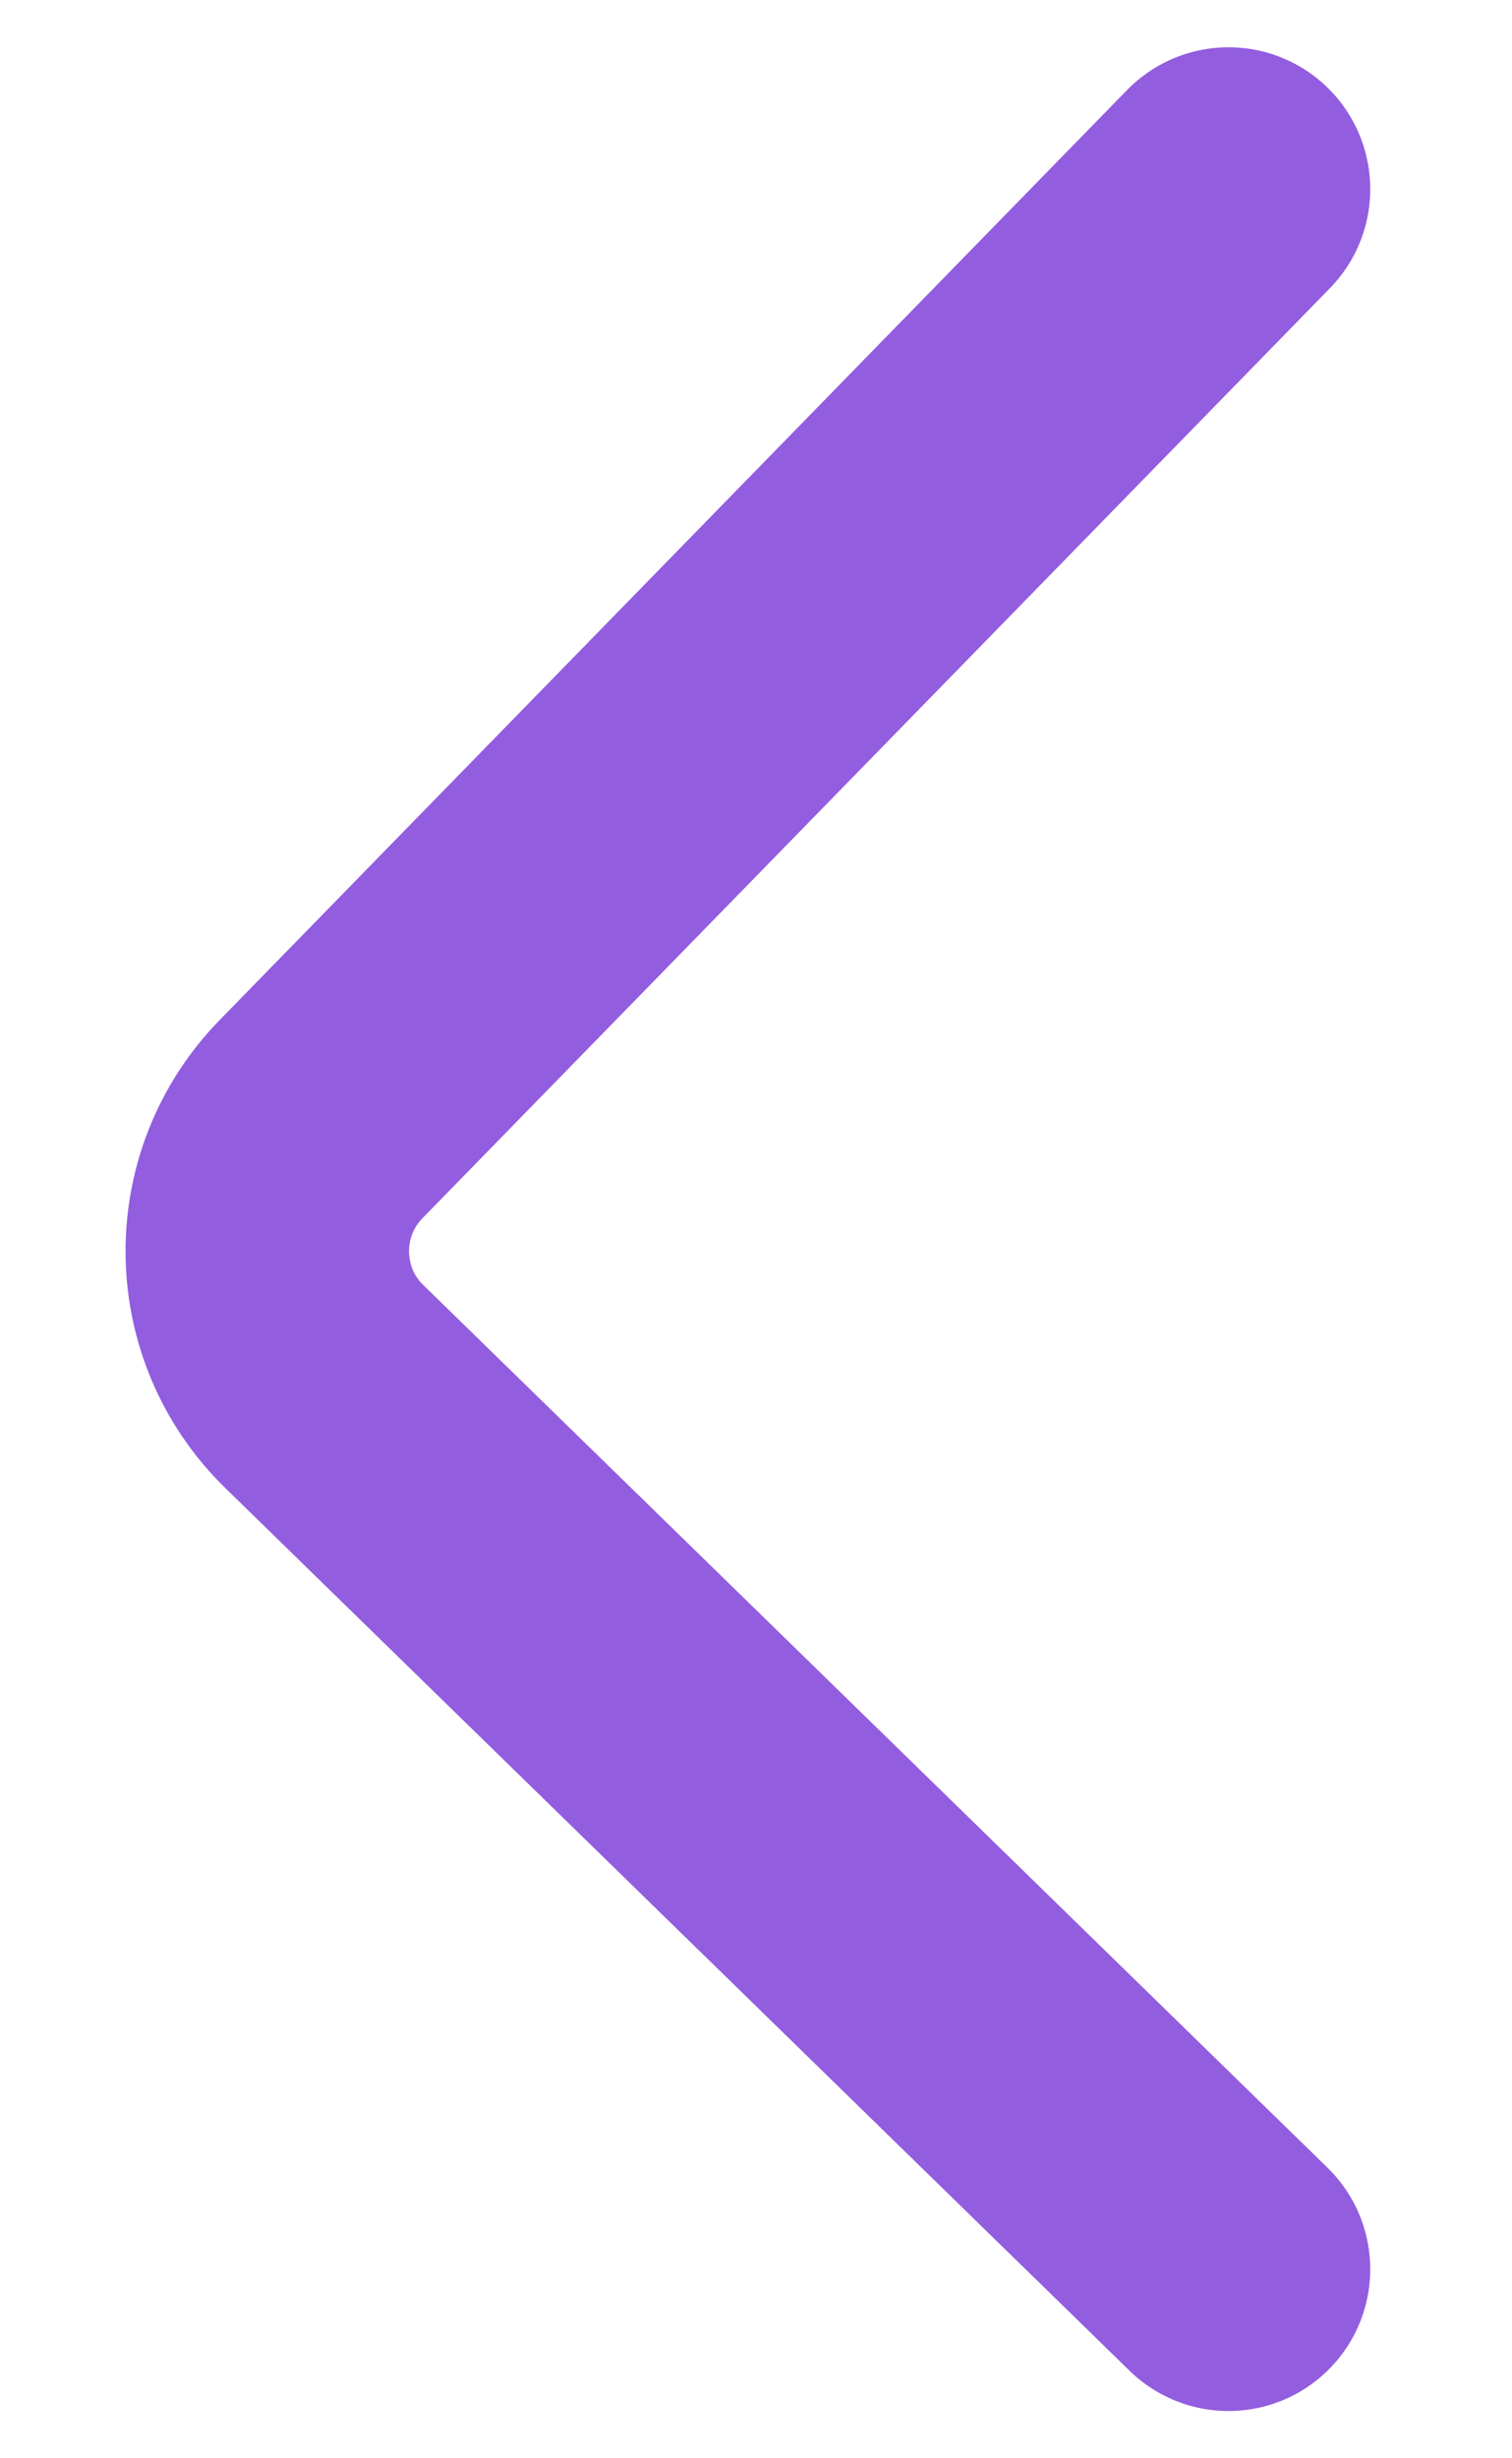 <svg width="16" height="26" viewBox="0 0 16 26" fill="none" xmlns="http://www.w3.org/2000/svg">
<path d="M13 2L3.397 11.837C2.626 12.627 2.641 13.894 3.432 14.665L13 24" stroke="#935DDF" stroke-width="3" stroke-linecap="round"/>
</svg>
